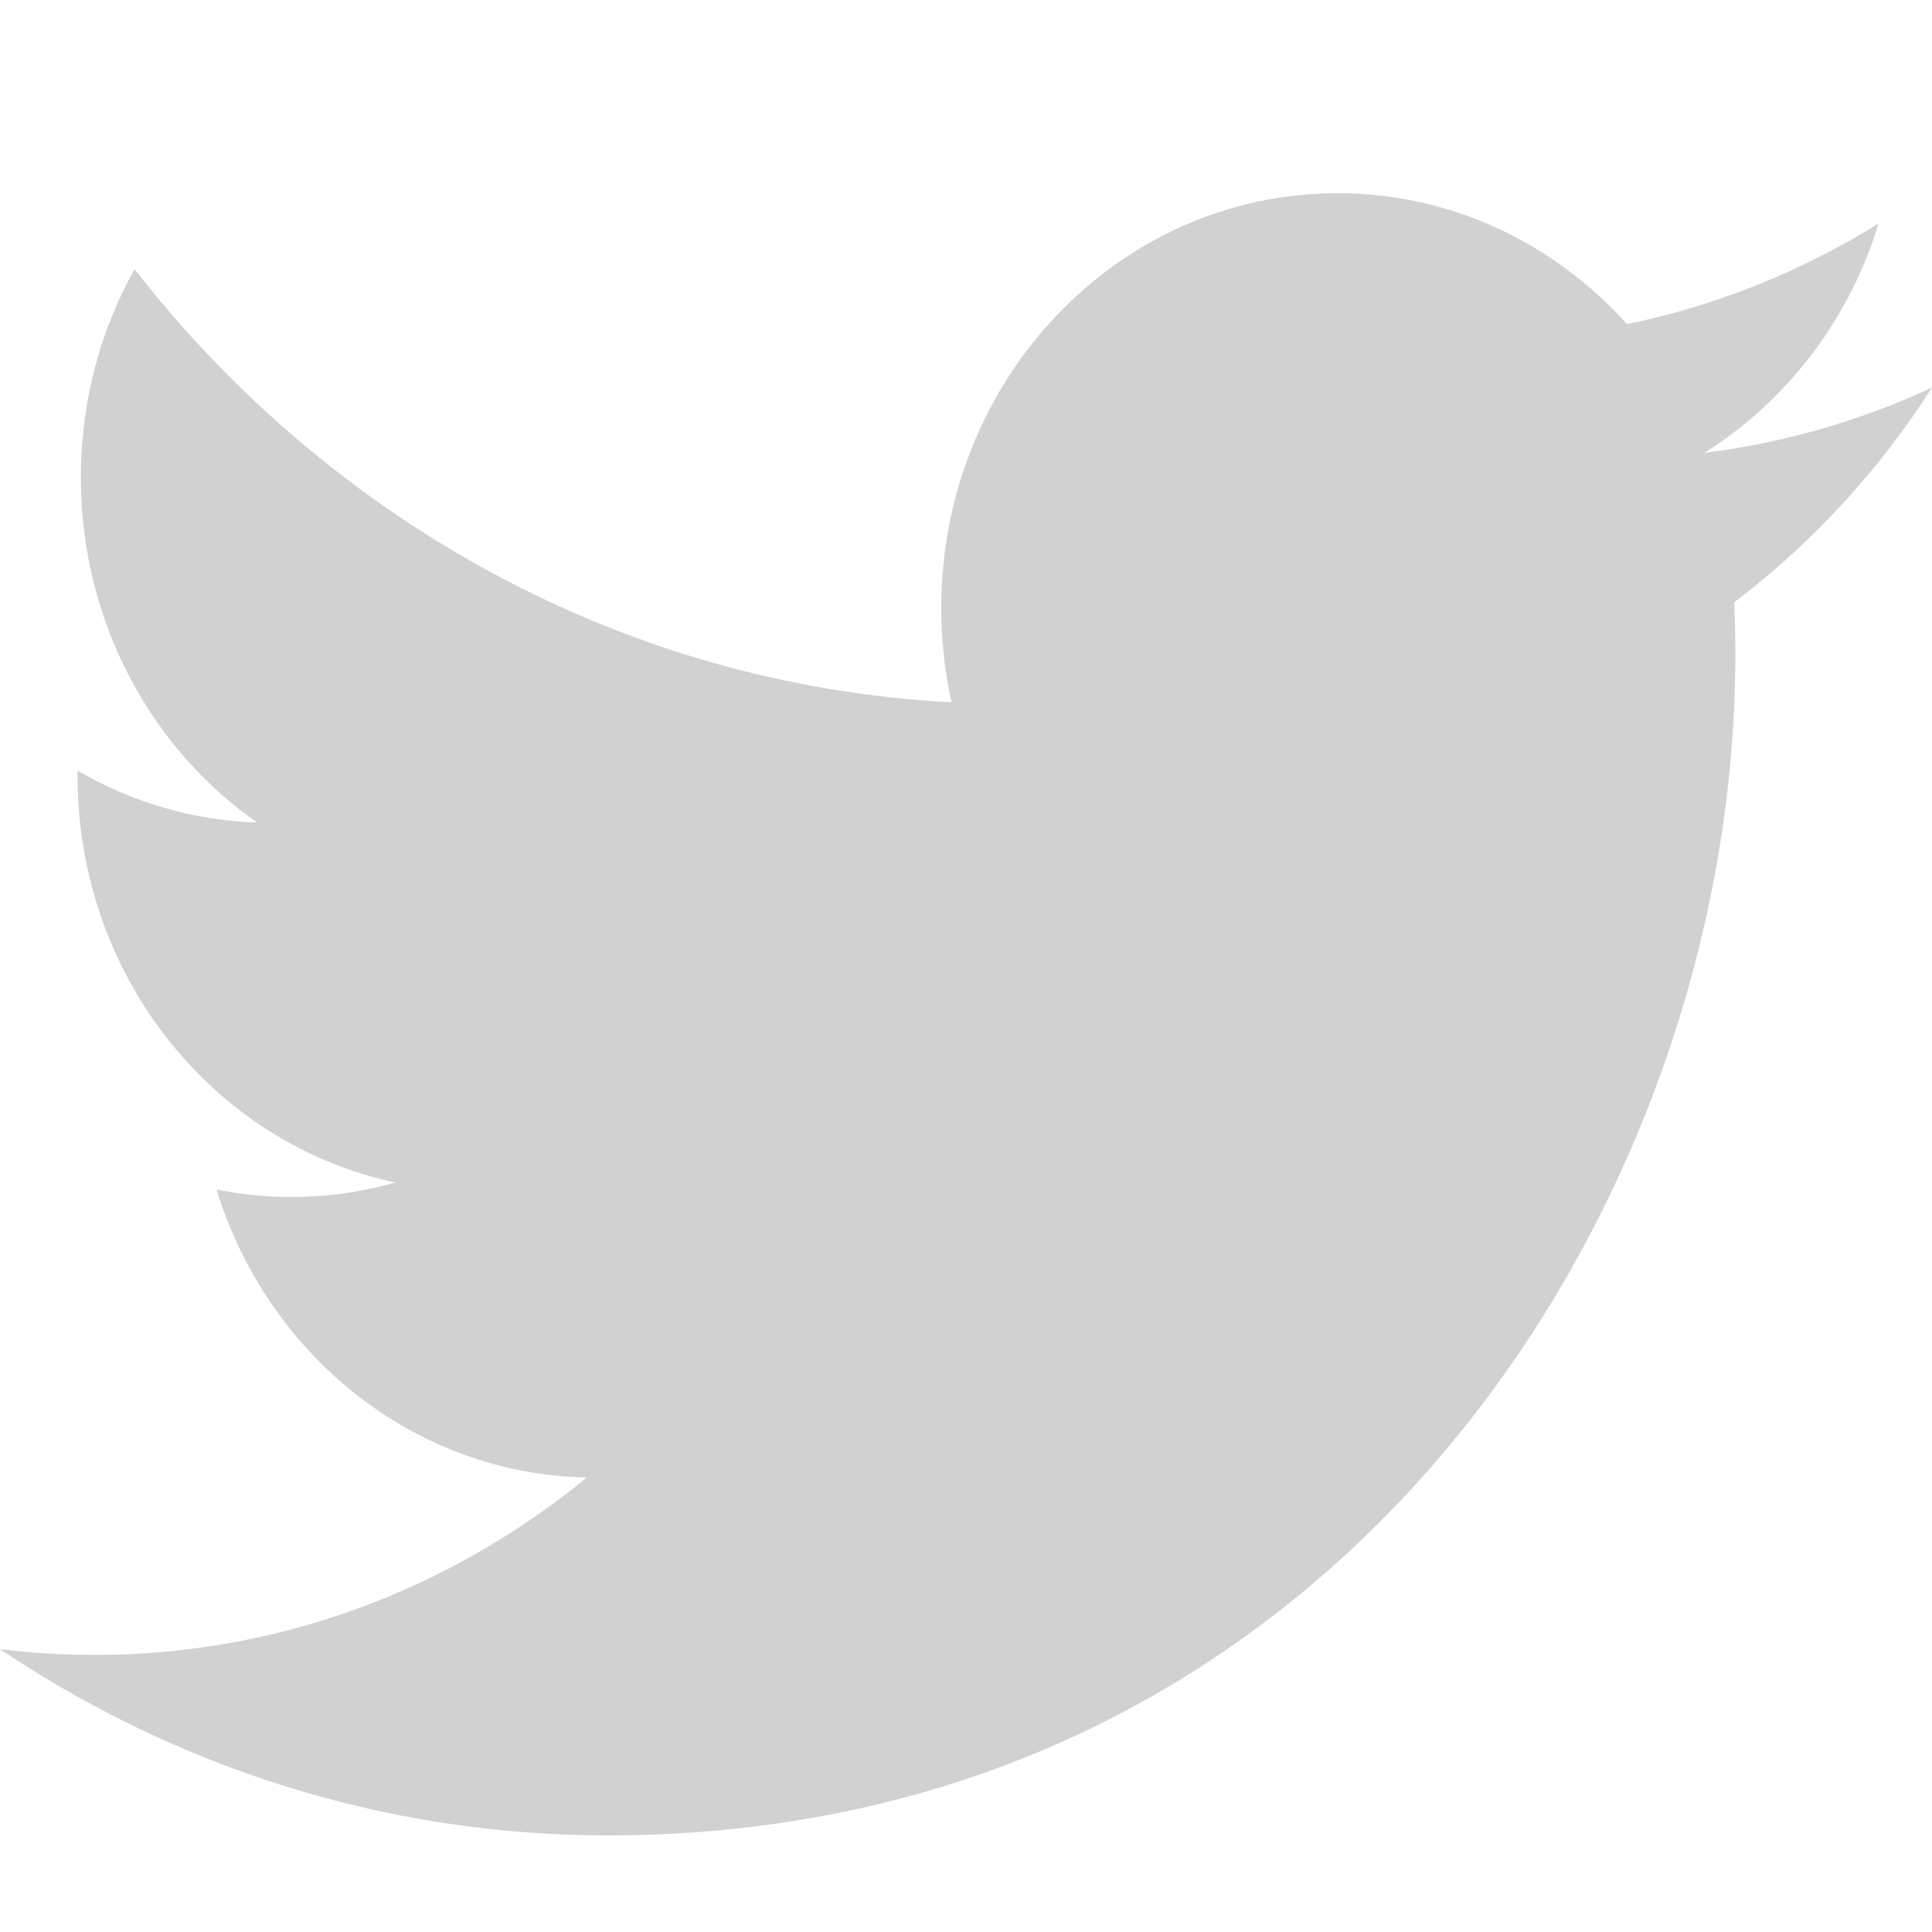 <?xml version="1.0" encoding="UTF-8" standalone="no"?>
<svg width="20px" height="20px" viewBox="0 0 20 20" version="1.1" xmlns="http://www.w3.org/2000/svg" xmlns:xlink="http://www.w3.org/1999/xlink" xmlns:sketch="http://www.bohemiancoding.com/sketch/ns">
    <title>twitter</title>
    <description>Created with Sketch (http://www.bohemiancoding.com/sketch)</description>
    <defs></defs>
    <g id="Page-1" stroke="none" stroke-width="1" fill="none" fill-rule="evenodd" sketch:type="MSPage">
        <g id="twitter" sketch:type="MSArtboardGroup" fill="#D2D1D2">
            <path d="M9.744,6.292 C9.744,6.628 9.78,6.955 9.85,7.27 C6.44,7.091 3.416,5.382 1.392,2.786 C1.039,3.419 0.837,4.157 0.837,4.943 C0.837,6.432 1.561,7.746 2.662,8.515 C1.99,8.493 1.357,8.3 0.804,7.978 C0.803,7.996 0.803,8.014 0.803,8.032 C0.803,10.112 2.218,11.846 4.095,12.241 C3.75,12.339 3.388,12.391 3.014,12.391 C2.749,12.391 2.492,12.364 2.242,12.314 C2.764,14.019 4.279,15.26 6.075,15.295 C4.67,16.446 2.901,17.132 0.979,17.132 C0.648,17.132 0.321,17.111 0,17.072 C1.816,18.29 3.973,19 6.29,19 C13.837,19 17.964,12.46 17.964,6.789 C17.964,6.603 17.96,6.418 17.953,6.234 C18.754,5.629 19.45,4.873 20,4.012 C19.264,4.354 18.473,4.584 17.643,4.688 C18.491,4.157 19.141,3.316 19.447,2.314 C18.655,2.806 17.777,3.163 16.842,3.355 C16.093,2.521 15.027,2 13.847,2 C11.581,2 9.744,3.922 9.744,6.292 Z" id="Imported-Layers" sketch:type="MSShapeGroup"></path>
        </g>
    </g>
</svg>